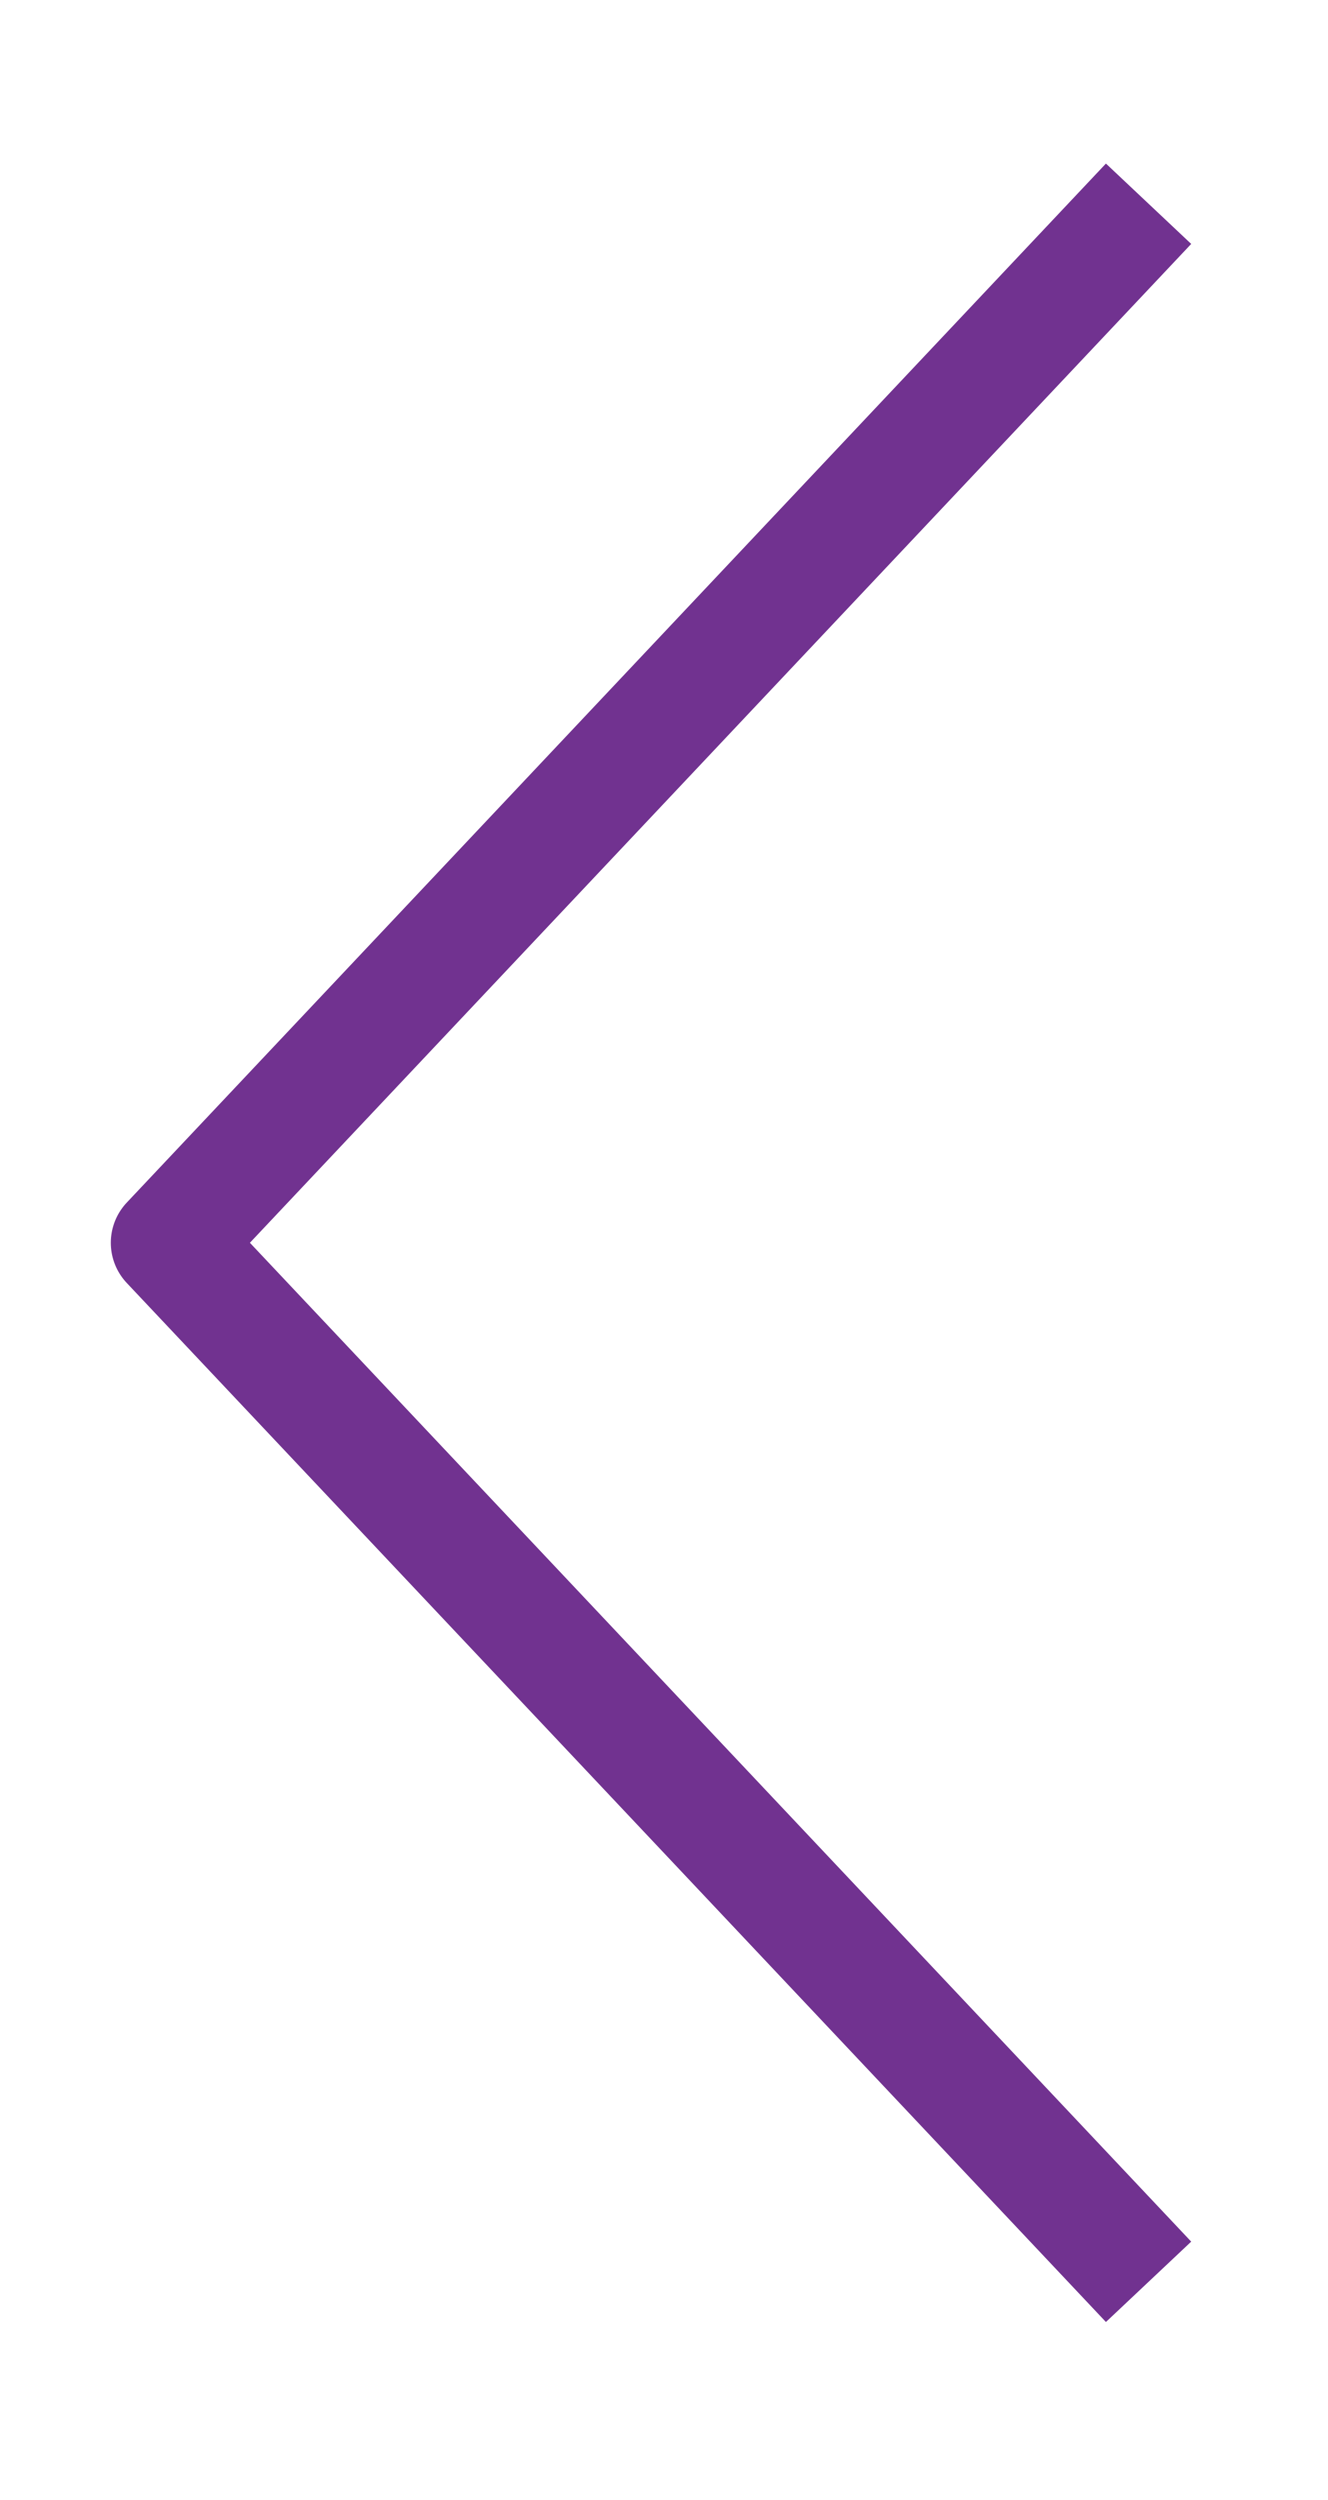 <svg width="34" height="64" viewBox="0 0 34 64" fill="none" xmlns="http://www.w3.org/2000/svg">
<path d="M29.406 5.216C19.616 15.604 14.127 21.428 4.337 31.816L29.406 58.416" stroke="#713290" stroke-width="3" stroke-linejoin="round"/>
</svg>
